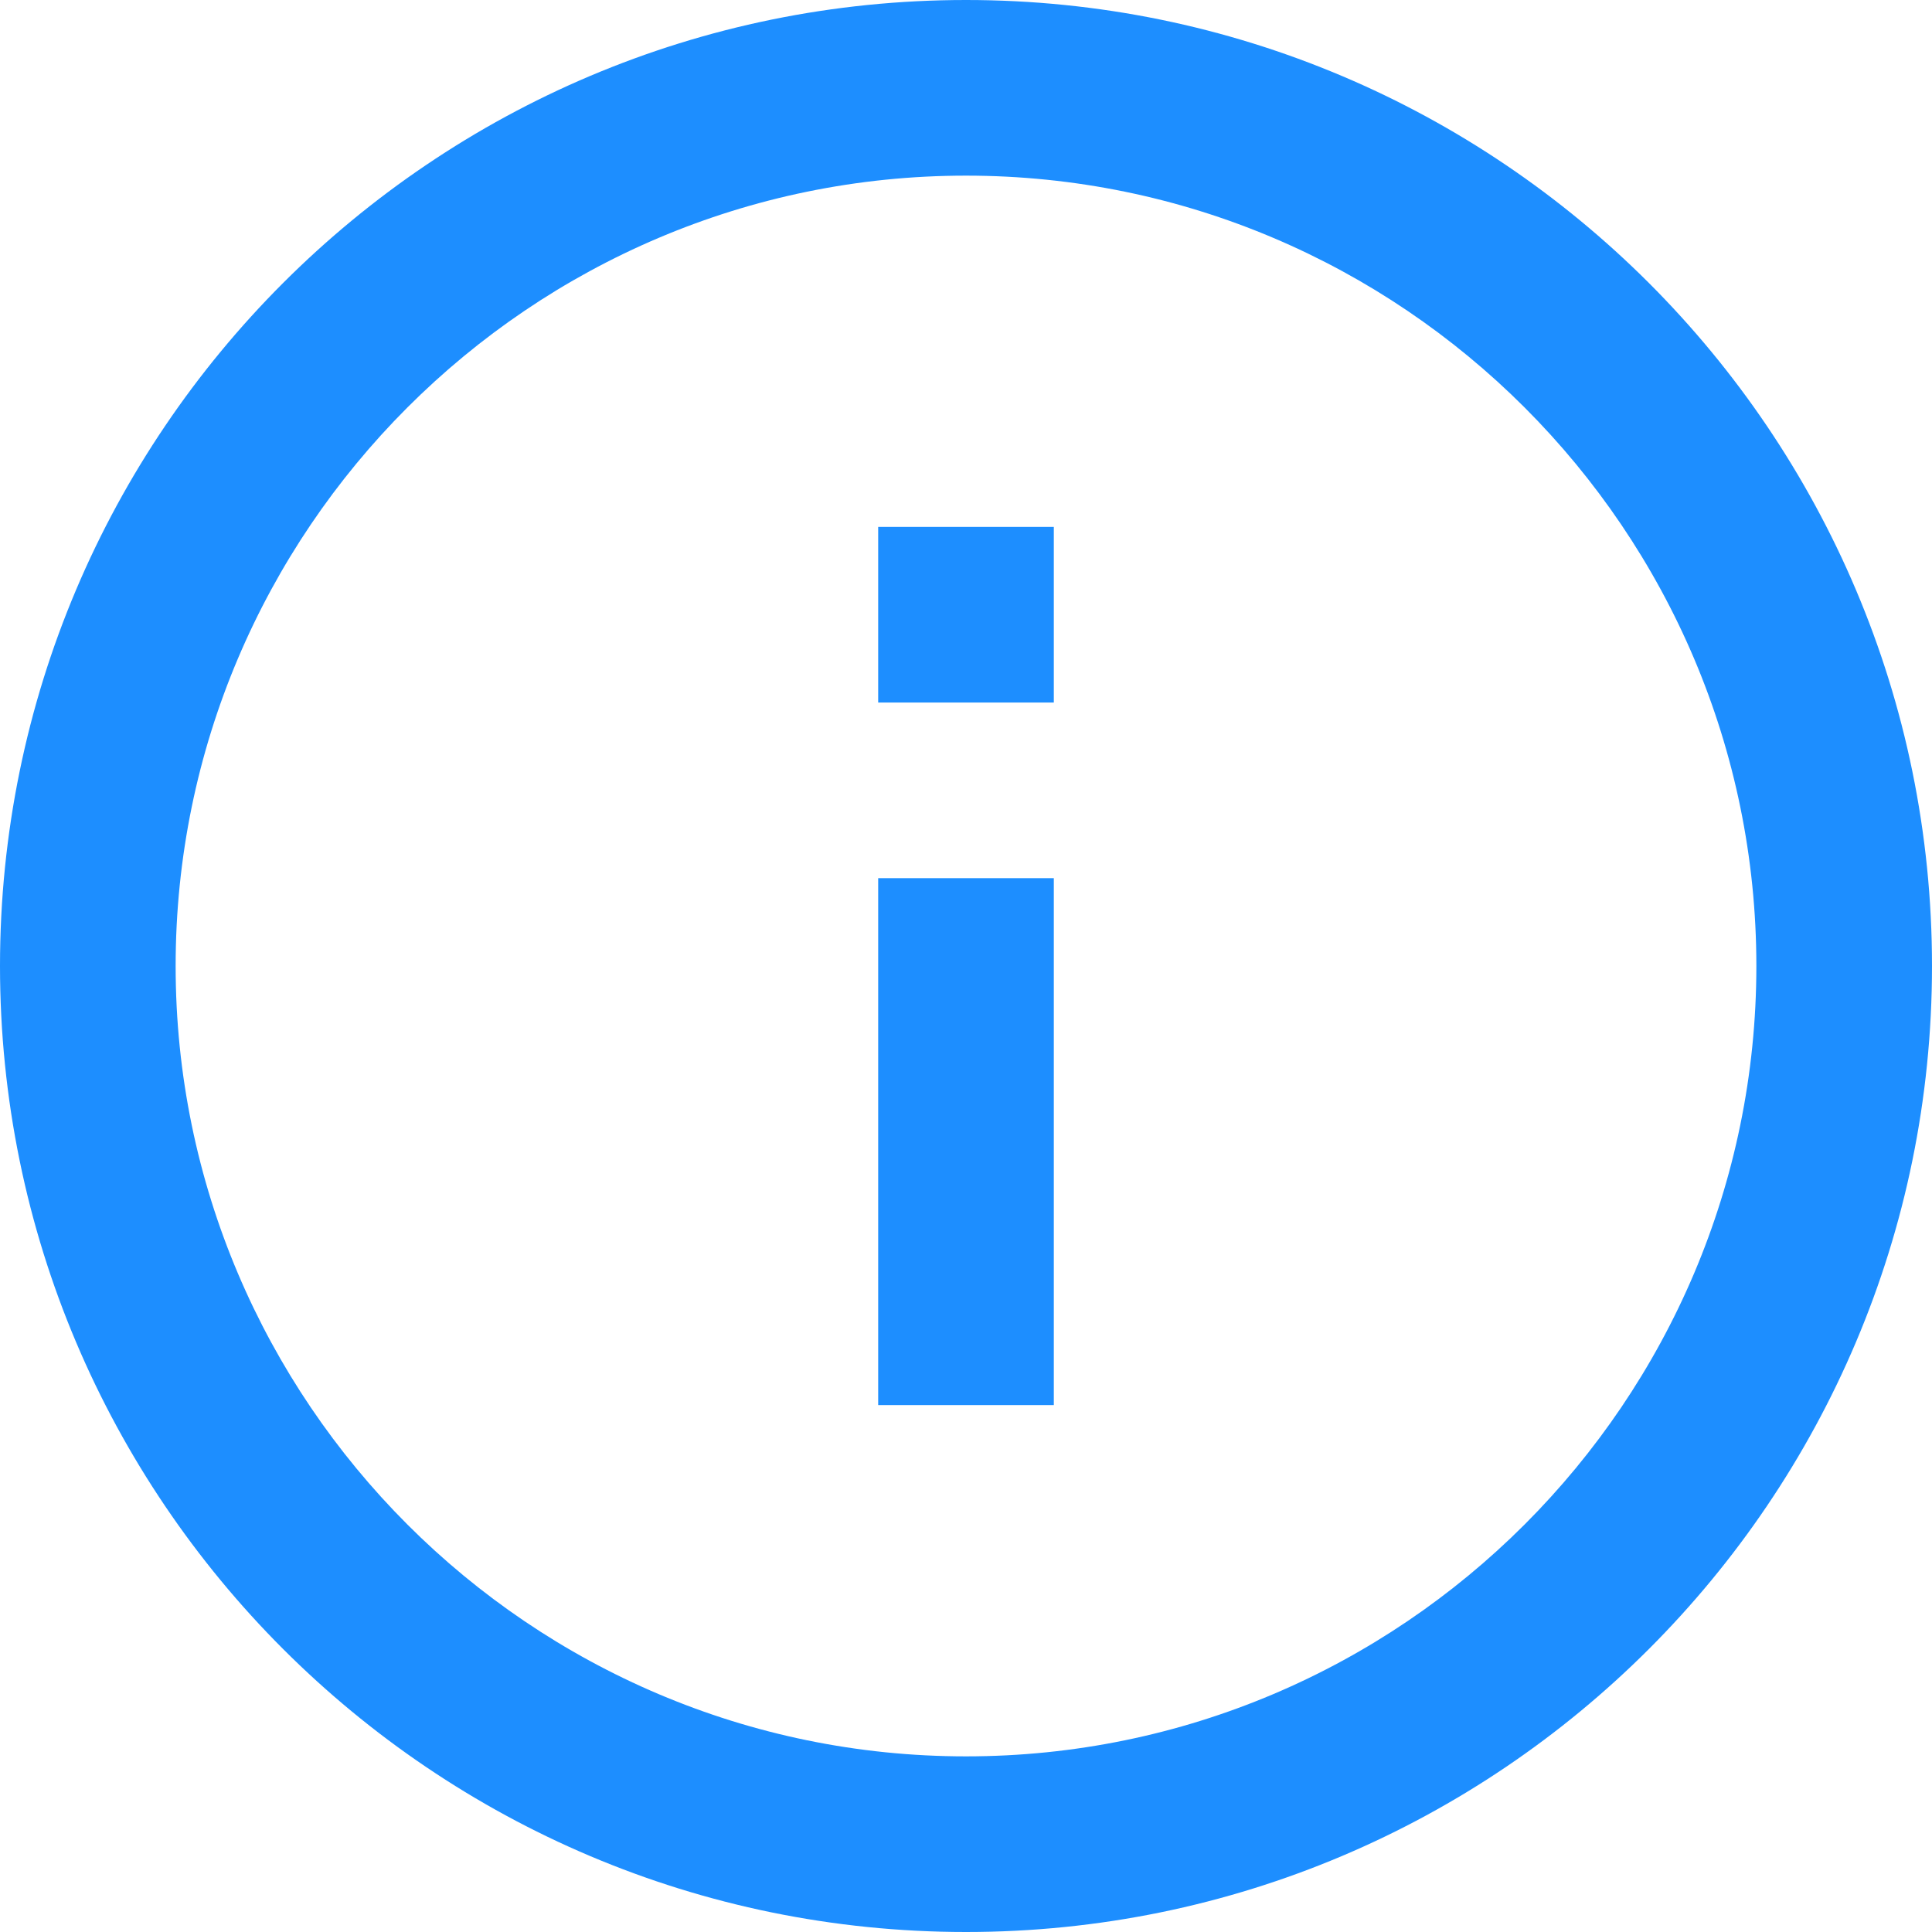 <svg xmlns="http://www.w3.org/2000/svg" width="22" height="22"><path fill="#1d8eff" d="M20 11c0-4.961-4.039-9-9-9s-9 4.039-9 9 4.039 9 9 9 9-4.039 9-9zm2 0c0 6.072-4.928 11-11 11S0 17.072 0 11 4.928 0 11 0s11 4.928 11 11zm-12-1h2v6h-2zm0-4h2v2h-2z"/></svg>